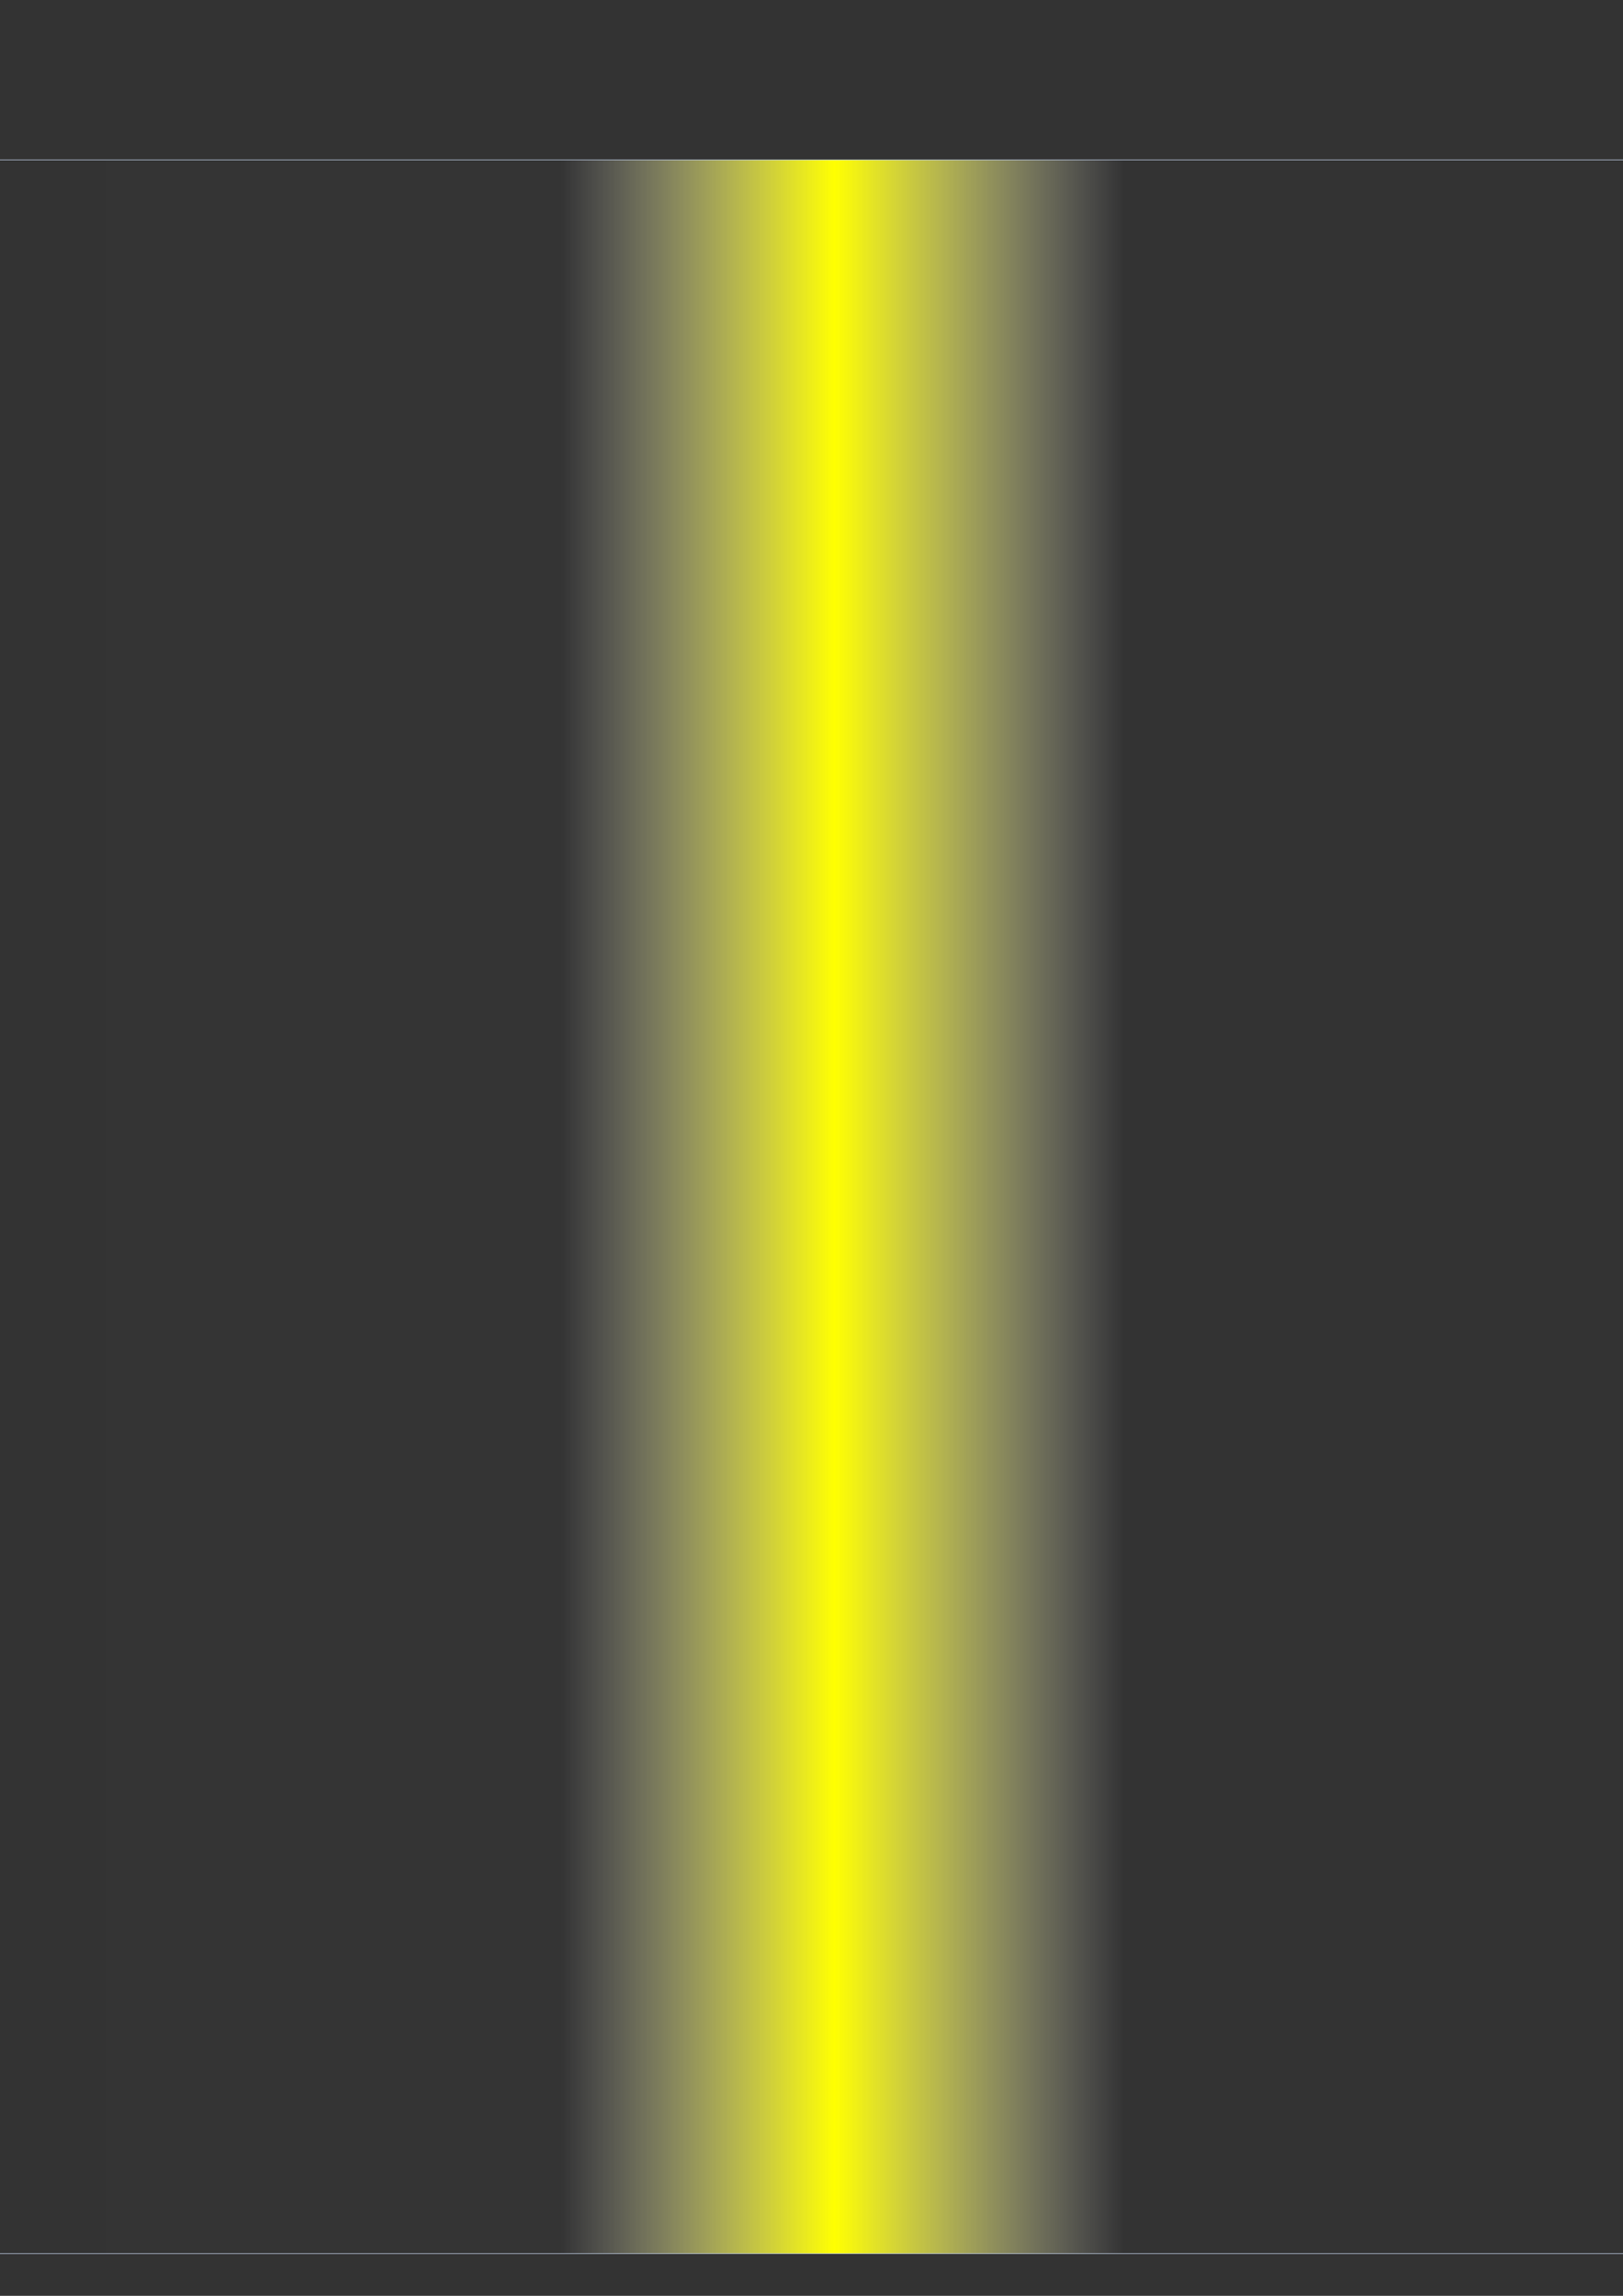 <?xml version="1.0" encoding="UTF-8" standalone="no"?>
<!-- Created with Inkscape (http://www.inkscape.org/) -->

<svg
   xmlns:dc="http://purl.org/dc/elements/1.1/"
   xmlns:cc="http://creativecommons.org/ns#"
   xmlns:rdf="http://www.w3.org/1999/02/22-rdf-syntax-ns#"
   xmlns:svg="http://www.w3.org/2000/svg"
   xmlns="http://www.w3.org/2000/svg"
   xmlns:xlink="http://www.w3.org/1999/xlink"
   xmlns:sodipodi="http://sodipodi.sourceforge.net/DTD/sodipodi-0.dtd"
   xmlns:inkscape="http://www.inkscape.org/namespaces/inkscape"
   width="210mm"
   height="297mm"
   viewBox="0 0 210 297"
   version="1.1"
   id="svg16"
   inkscape:version="0.92.5 (2060ec1f9f, 2020-04-08)"
   sodipodi:docname="tube-texture.svg">
  <rect x="0" y="0" width="210" height="297" fill="#333333" stroke="none"/>
  <defs
     id="defs10">
    <linearGradient
       inkscape:collect="always"
       id="linearGradient846-9">
      <stop
         style="stop-color:#ffffff;stop-opacity:0"
         offset="0"
         id="stop842" />
      <stop
         id="stop870"
         offset="0.359"
         style="stop-color:#ffffff;stop-opacity:0.005" />
      <stop
         style="stop-color:#ffff01;stop-opacity:1"
         offset="0.49"
         id="stop872" />
      <stop
         id="stop874"
         offset="0.629"
         style="stop-color:#ffffff;stop-opacity:0" />
      <stop
         style="stop-color:#ffffff;stop-opacity:0"
         offset="1"
         id="stop844" />
    </linearGradient>
    <linearGradient
       inkscape:collect="always"
       xlink:href="#linearGradient846-9"
       id="linearGradient848"
       x1="-24.257"
       y1="156.111"
       x2="245.608"
       y2="156.111"
       gradientUnits="userSpaceOnUse" />
  </defs>
  <sodipodi:namedview
     id="base"
     pagecolor="#ffffff"
     bordercolor="#666666"
     borderopacity="1.0"
     inkscape:pageopacity="0.0"
     inkscape:pageshadow="2"
     inkscape:zoom="0.24748737"
     inkscape:cx="394.47361"
     inkscape:cy="447.53378"
     inkscape:document-units="mm"
     inkscape:current-layer="layer1"
     showgrid="false"
     inkscape:window-width="1920"
     inkscape:window-height="1017"
     inkscape:window-x="173"
     inkscape:window-y="-8"
     inkscape:window-maximized="1" />
  <g
     inkscape:label="Layer 1"
     inkscape:groupmode="layer"
     id="layer1">
    <rect
       style="fill:url(#linearGradient848);stroke:#d5e5ff;stroke-width:0.07;fill-opacity:1;stroke-miterlimit:4;stroke-dasharray:none"
       id="rect18"
       width="270.863"
       height="270.863"
       x="-24.222"
       y="20.68" />
  </g>
</svg>
